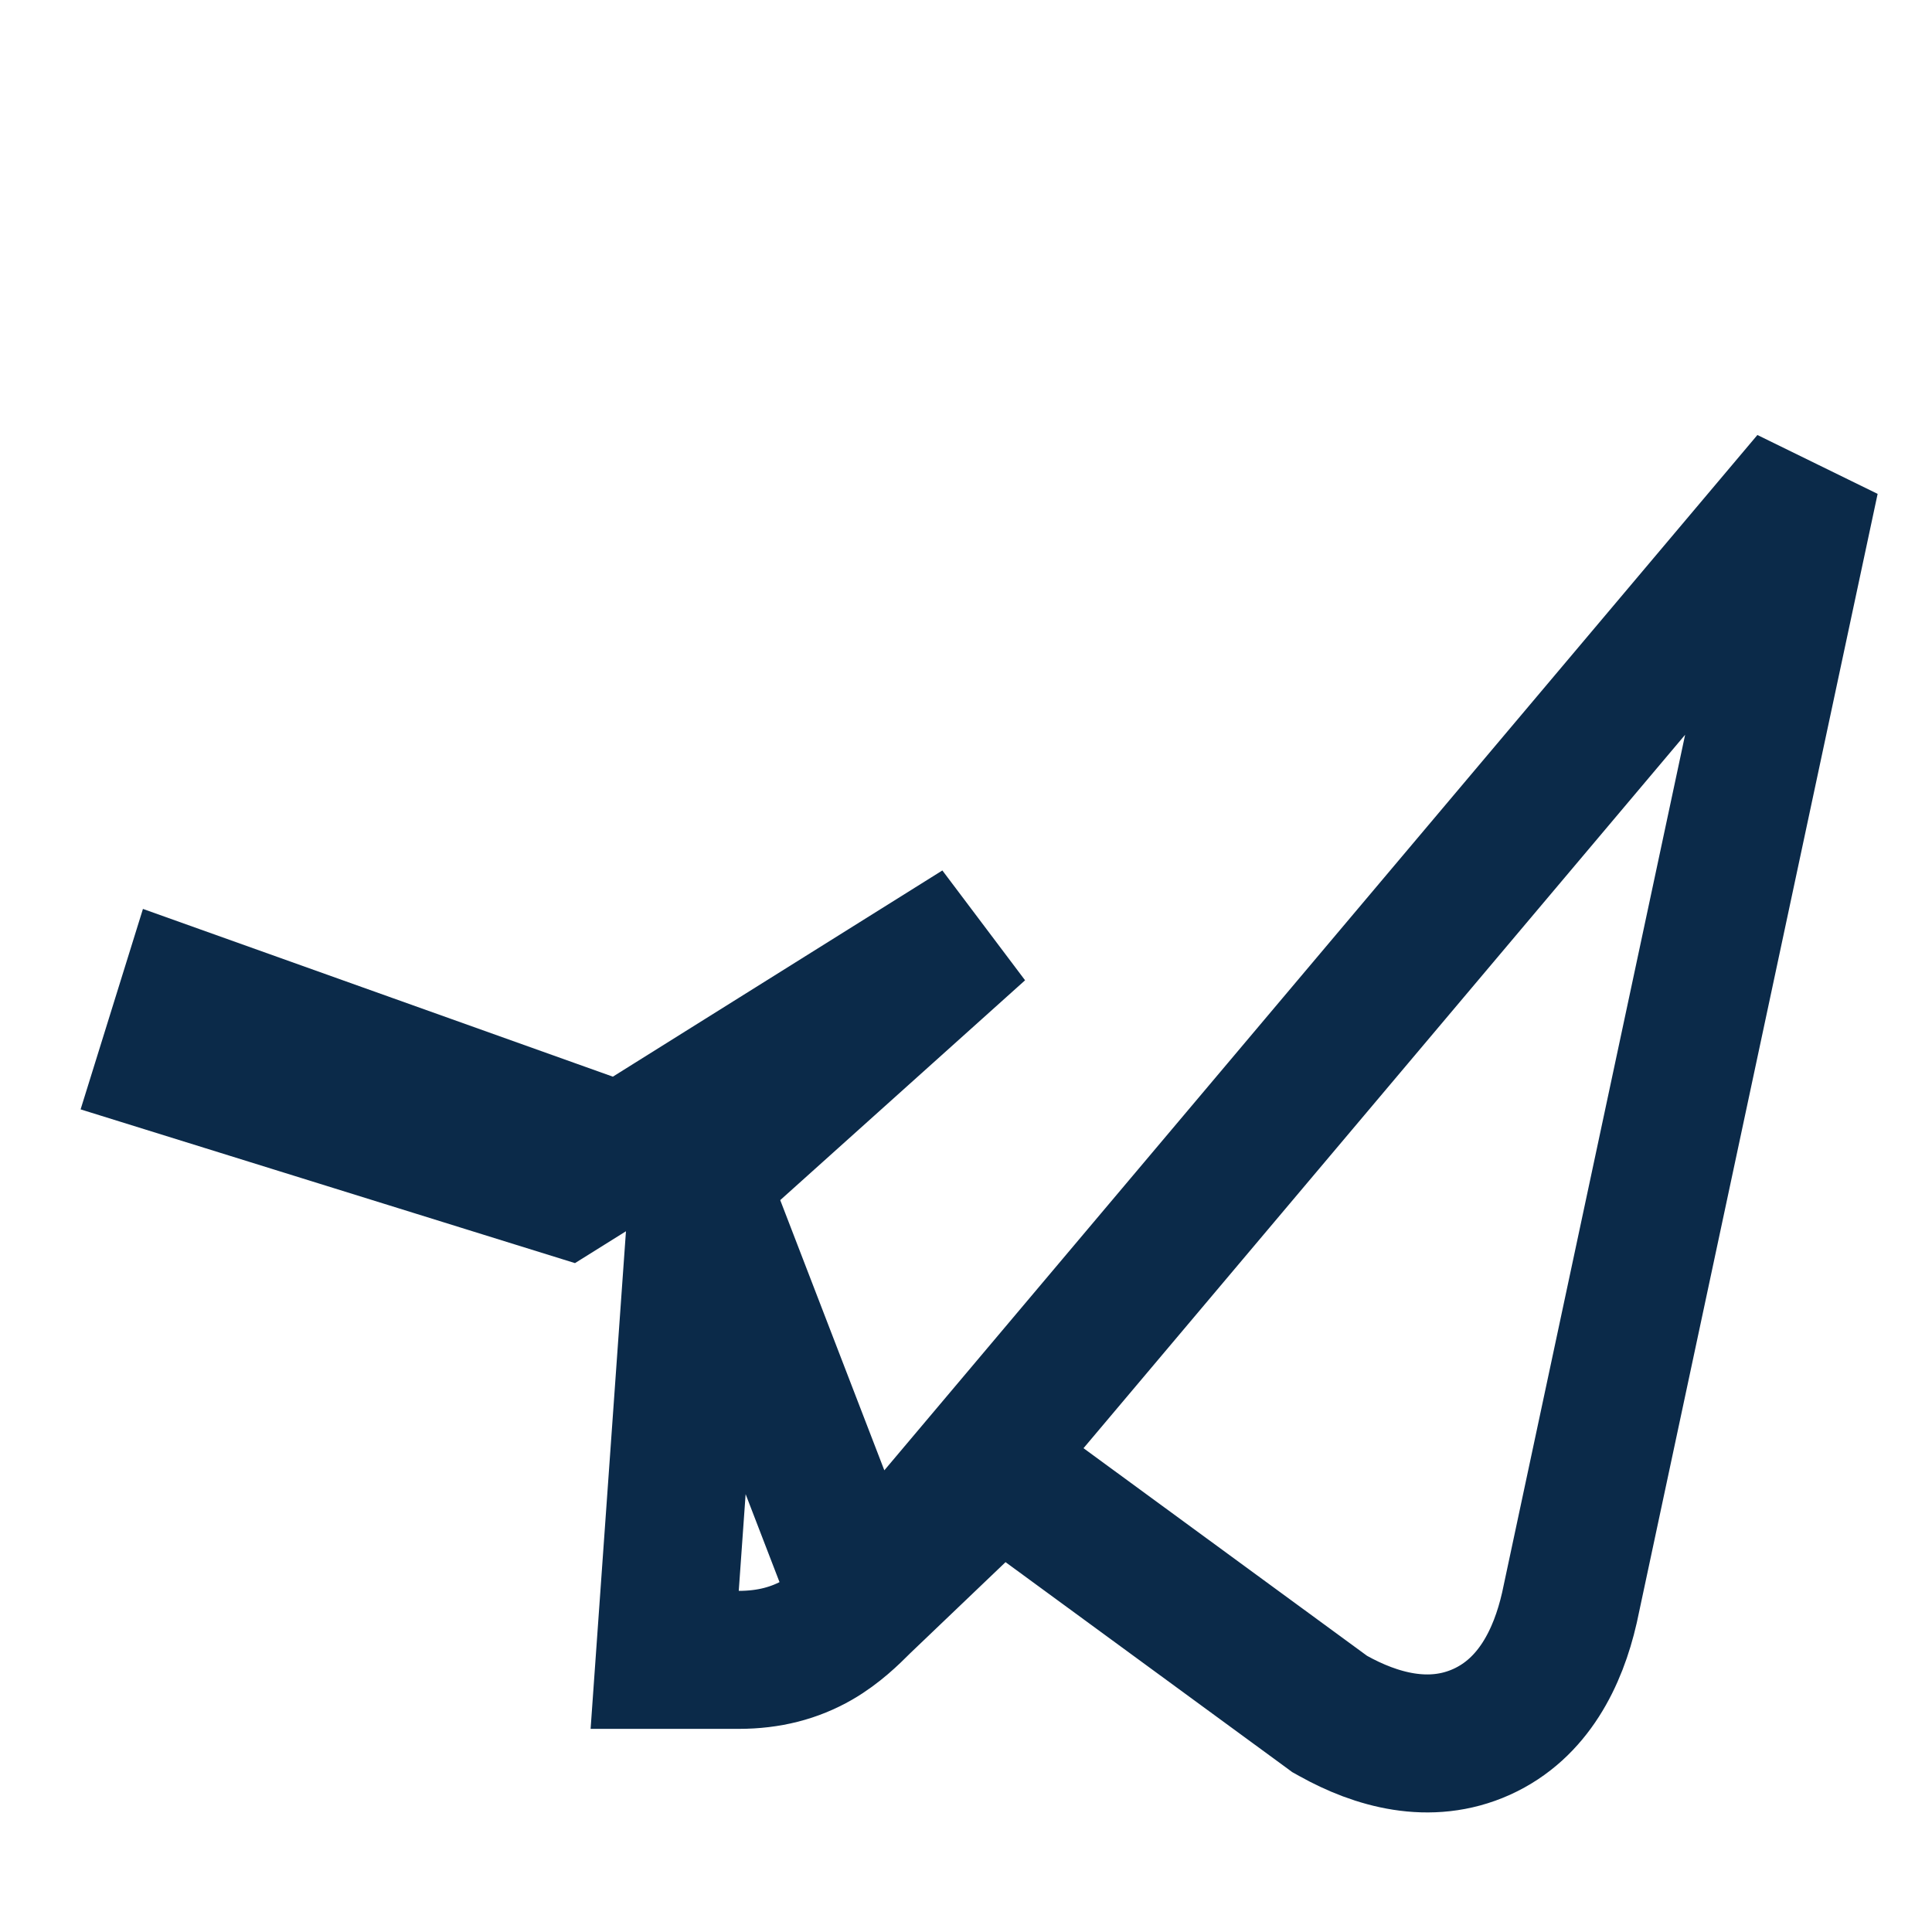 <svg width="28" height="28" viewBox="0 0 28 28" fill="none" xmlns="http://www.w3.org/2000/svg">
<g clip-path="url(#clip0)">
<path d="M10.127 17.11L10.427 16.84L14.188 13.463L8.581 16.972L8.192 17.215L7.754 17.079L2.42 15.42C2.42 15.42 2.42 15.42 2.42 15.42L2.42 15.42L2.717 14.465L10.127 17.11ZM10.127 17.11L10.098 17.513L9.709 22.986L9.633 24.056H10.706C11.144 24.056 11.518 23.958 11.85 23.767C12.131 23.605 12.345 23.392 12.476 23.261C12.482 23.256 12.486 23.251 12.491 23.246M10.127 17.11L12.491 23.246M12.491 23.246L14.488 21.338L19.22 24.803L19.27 24.84L19.324 24.87C19.937 25.211 20.719 25.44 21.474 25.099C22.225 24.759 22.581 24.018 22.744 23.306L22.744 23.306L22.747 23.293L26.234 6.949L12.491 23.246Z" stroke="#0B2A49" stroke-width="2"/>
</g>
<defs>
<clipPath id="clip0">
<rect width="28" height="28" fill="white"/>
</clipPath>
</defs>
</svg>
